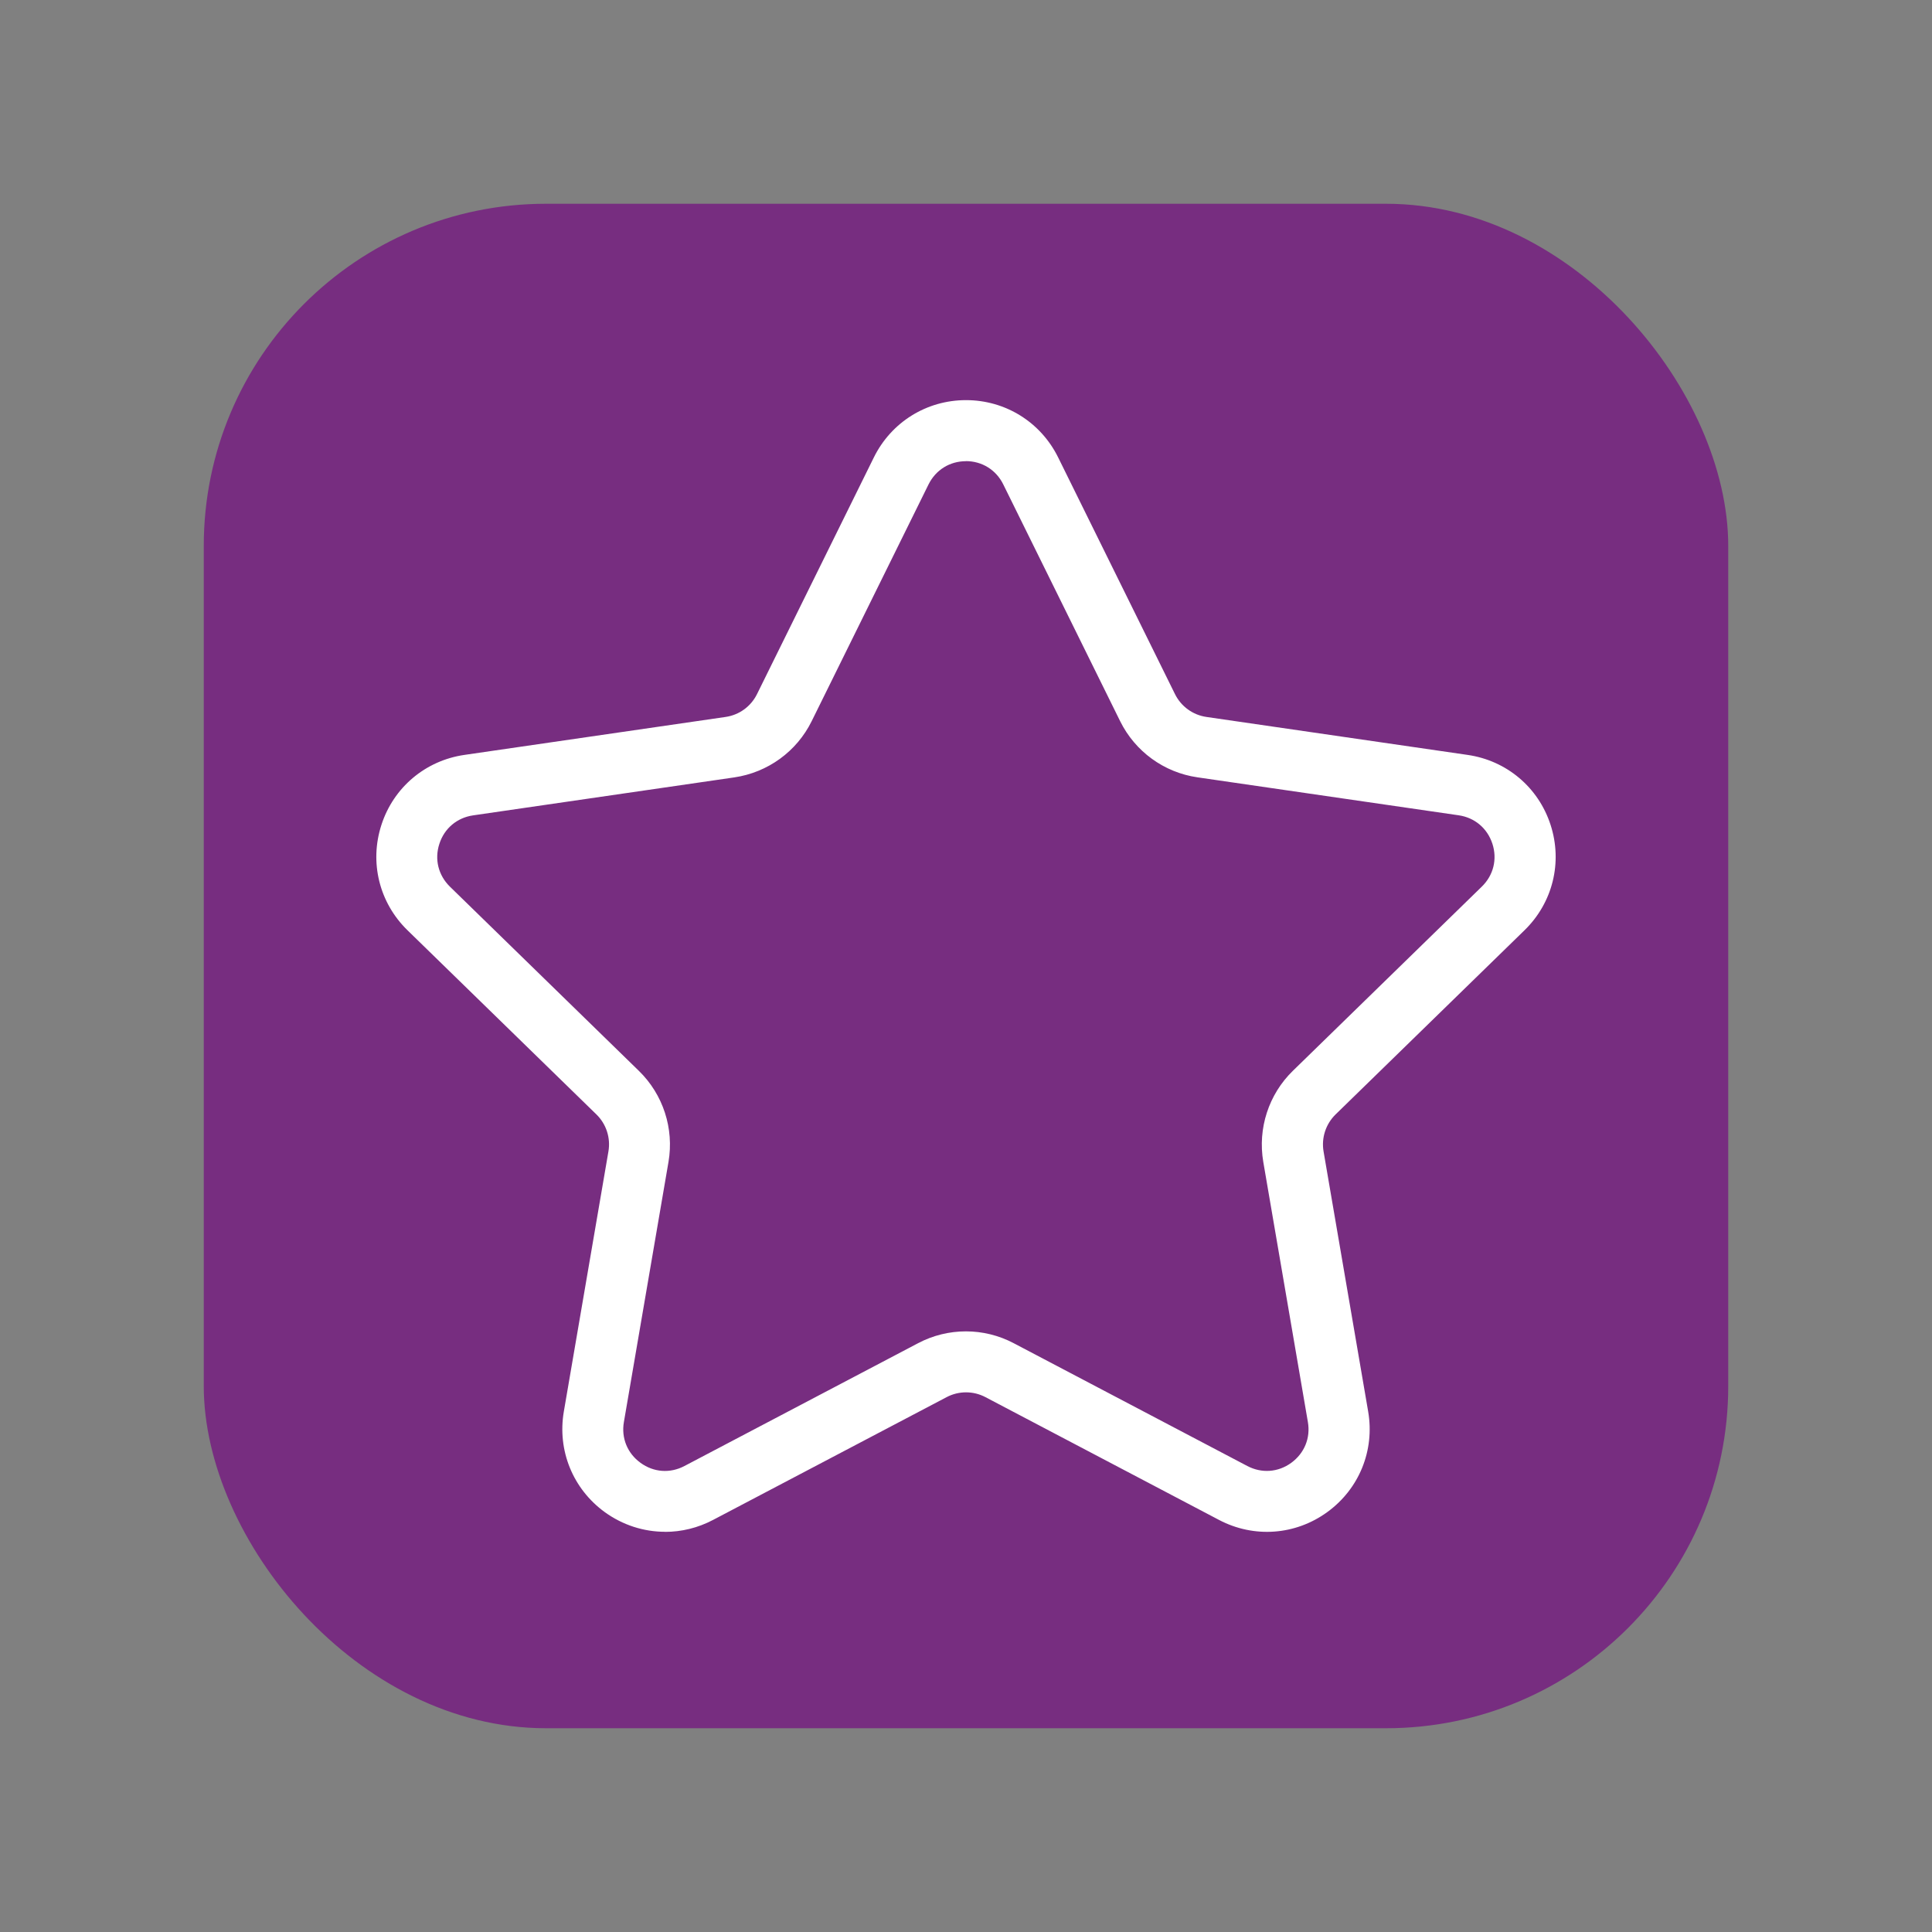 <?xml version="1.0" encoding="UTF-8"?>
<svg id="Calque_1" xmlns="http://www.w3.org/2000/svg" viewBox="0 0 256 256">
  <rect x="0" y="0" width="256" height="256" fill="#808080" stroke="none"/>
  <defs>
    <style>
      .cls-1 {
        fill: #772d80;
      }

      .cls-2 {
        fill: #fff;
      }
    </style>
  </defs>
  <rect class="cls-1" x="27" y="27" width="202" height="202" rx="45.34" ry="45.34"/>
  <path class="cls-2" d="M88.12,202.97c-2.81,0-5.6-.88-7.99-2.61-4.22-3.07-6.3-8.17-5.42-13.32l5.91-34.47c.31-1.8-.29-3.63-1.59-4.9l-25.04-24.41c-3.74-3.65-5.06-8.99-3.45-13.96,1.61-4.97,5.83-8.52,10.99-9.27l34.61-5.03c1.81-.26,3.36-1.39,4.17-3.03l15.48-31.36c2.31-4.68,6.99-7.59,12.21-7.59s9.9,2.91,12.21,7.59h0l15.48,31.36c.81,1.64,2.37,2.77,4.17,3.03l34.61,5.03c5.17.75,9.38,4.3,10.99,9.27,1.61,4.97.29,10.31-3.45,13.96l-25.04,24.41c-1.3,1.27-1.9,3.11-1.59,4.91l5.91,34.46c.88,5.15-1.19,10.25-5.42,13.32-4.22,3.07-9.72,3.47-14.34,1.04l-30.95-16.27c-1.61-.85-3.54-.85-5.15,0l-30.95,16.27c-2.01,1.06-4.19,1.58-6.35,1.58ZM128,61.11c-2.15,0-4.01,1.15-4.97,3.09l-15.48,31.36c-1.98,4.02-5.82,6.8-10.26,7.45l-34.6,5.03c-2.13.31-3.81,1.72-4.47,3.77-.67,2.05-.14,4.17,1.4,5.68l25.04,24.41c3.21,3.13,4.67,7.63,3.92,12.05l-5.91,34.47c-.37,2.12.46,4.15,2.2,5.41,1.74,1.27,3.92,1.43,5.83.42l30.95-16.27c3.97-2.09,8.71-2.09,12.67,0l30.95,16.27c1.9,1,4.09.85,5.83-.42,1.74-1.27,2.57-3.29,2.2-5.41l-5.91-34.47c-.75-4.42.71-8.93,3.92-12.06l25.04-24.41c1.54-1.5,2.07-3.63,1.4-5.68-.67-2.05-2.34-3.46-4.47-3.77l-34.61-5.03c-4.43-.64-8.27-3.43-10.25-7.45l-15.48-31.36c-.95-1.93-2.81-3.09-4.97-3.09Z"/>
</svg>